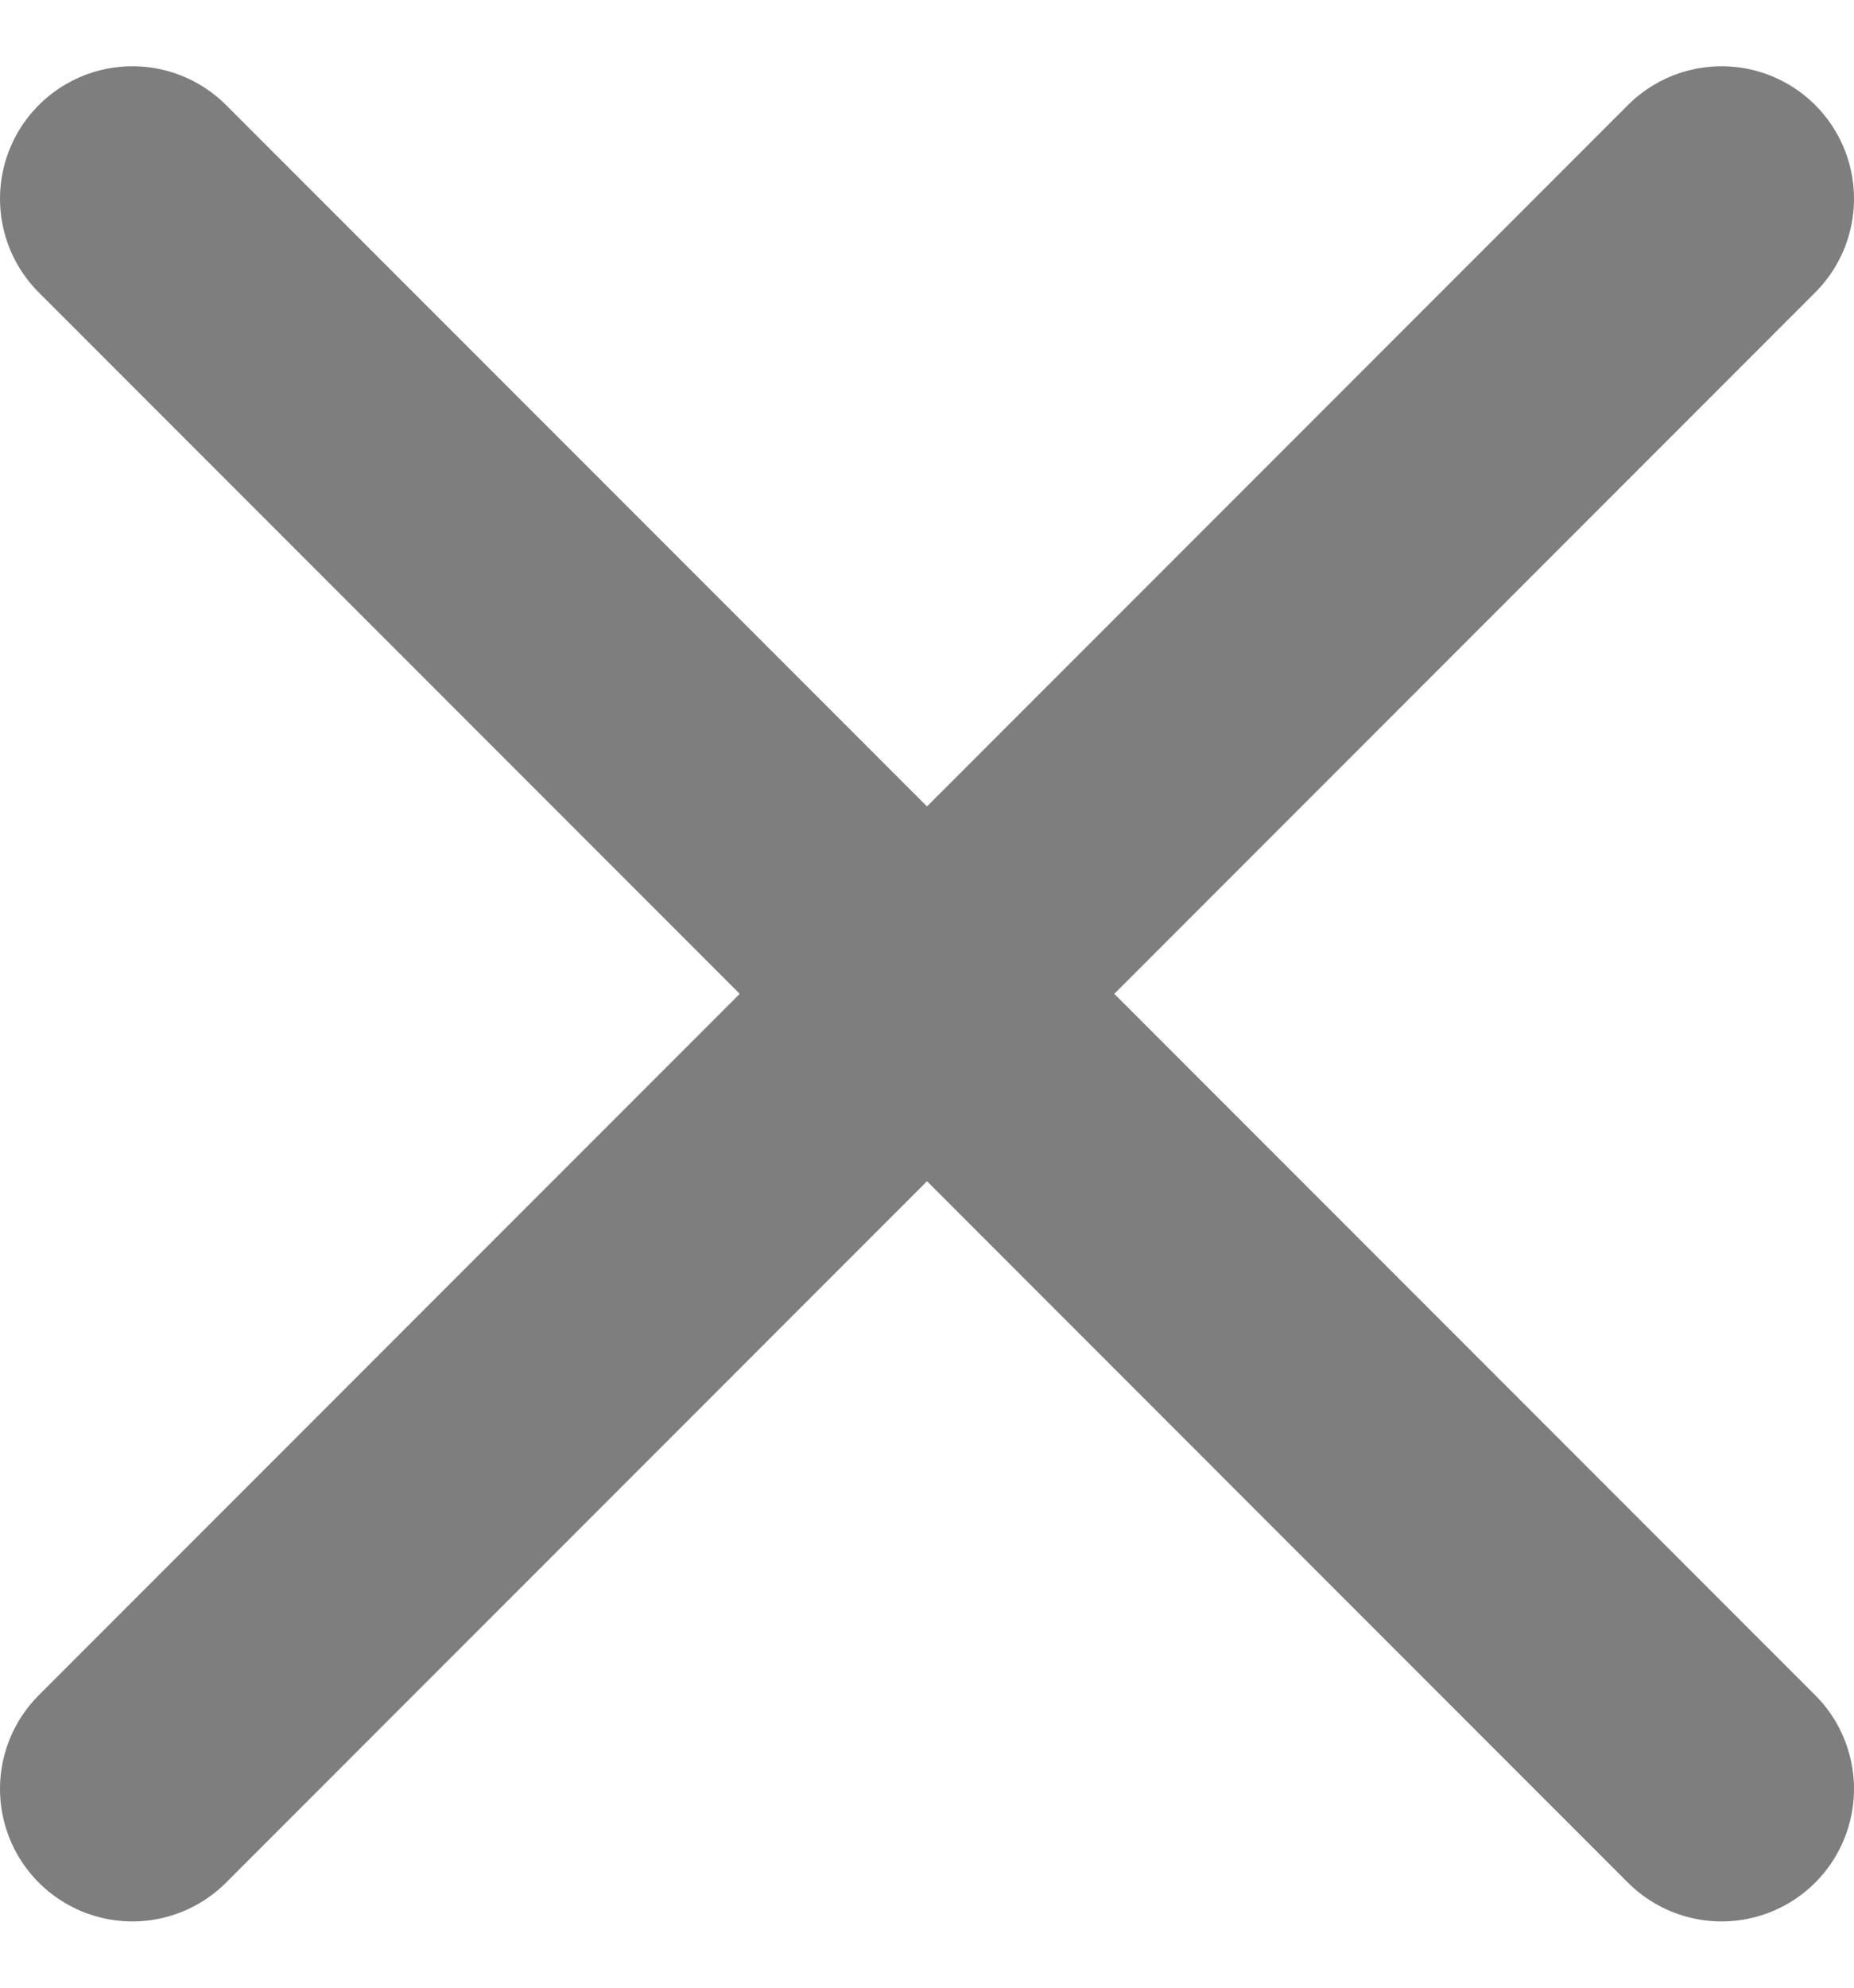 <svg width="14" height="15" viewBox="0 0 14 15" fill="none" xmlns="http://www.w3.org/2000/svg">
<path d="M13 1.5L1 13.5M1 1.5L13 13.5" stroke="#7E7E7E" stroke-width="2" stroke-linecap="round" stroke-linejoin="round"/>
</svg>
